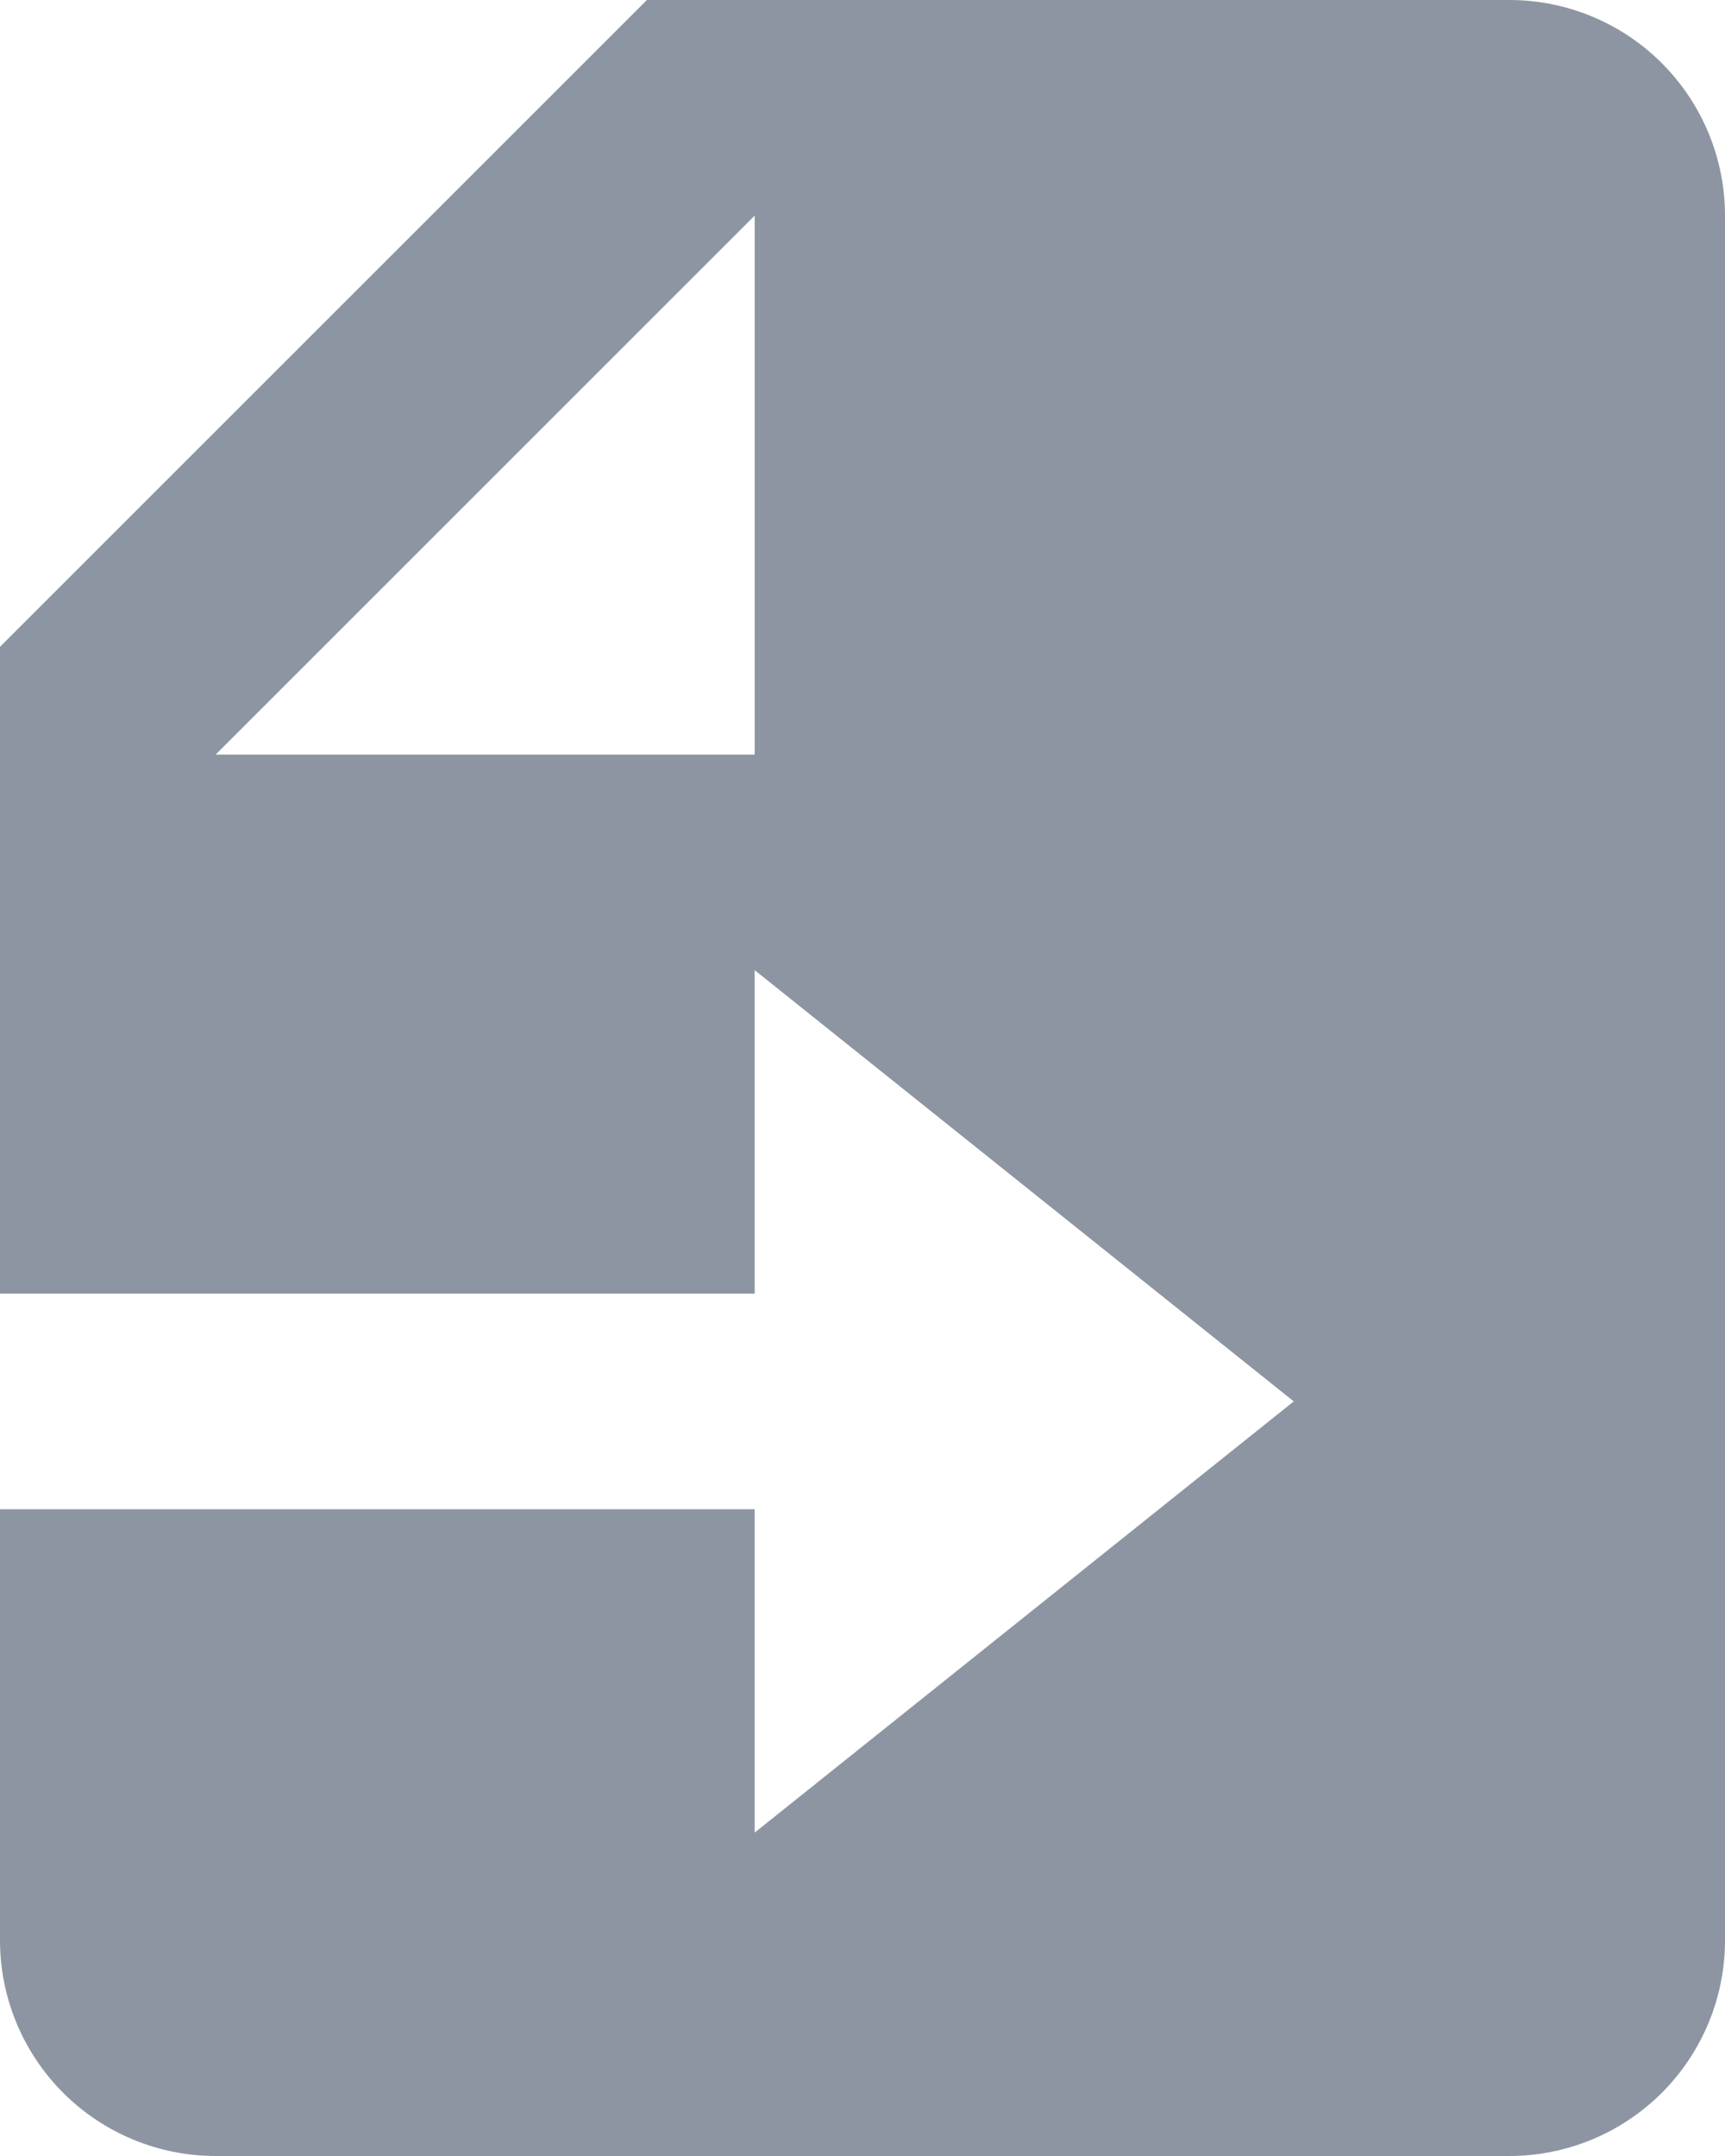 <svg xmlns="http://www.w3.org/2000/svg" width="16" height="20" viewBox="0 0 16 20" fill="none">
  <path d="M0 12V6L6 0H14C14.53 0 15.039 0.211 15.414 0.586C15.789 0.961 16 1.47 16 2V18C16 18.53 15.789 19.039 15.414 19.414C15.039 19.789 14.53 20 14 20H2C1.47 20 0.961 19.789 0.586 19.414C0.211 19.039 0 18.53 0 18V14H7V17L12 13L7 9V12H0ZM7 2L2 7H7V2Z" fill="#8E95A2"/>
</svg>